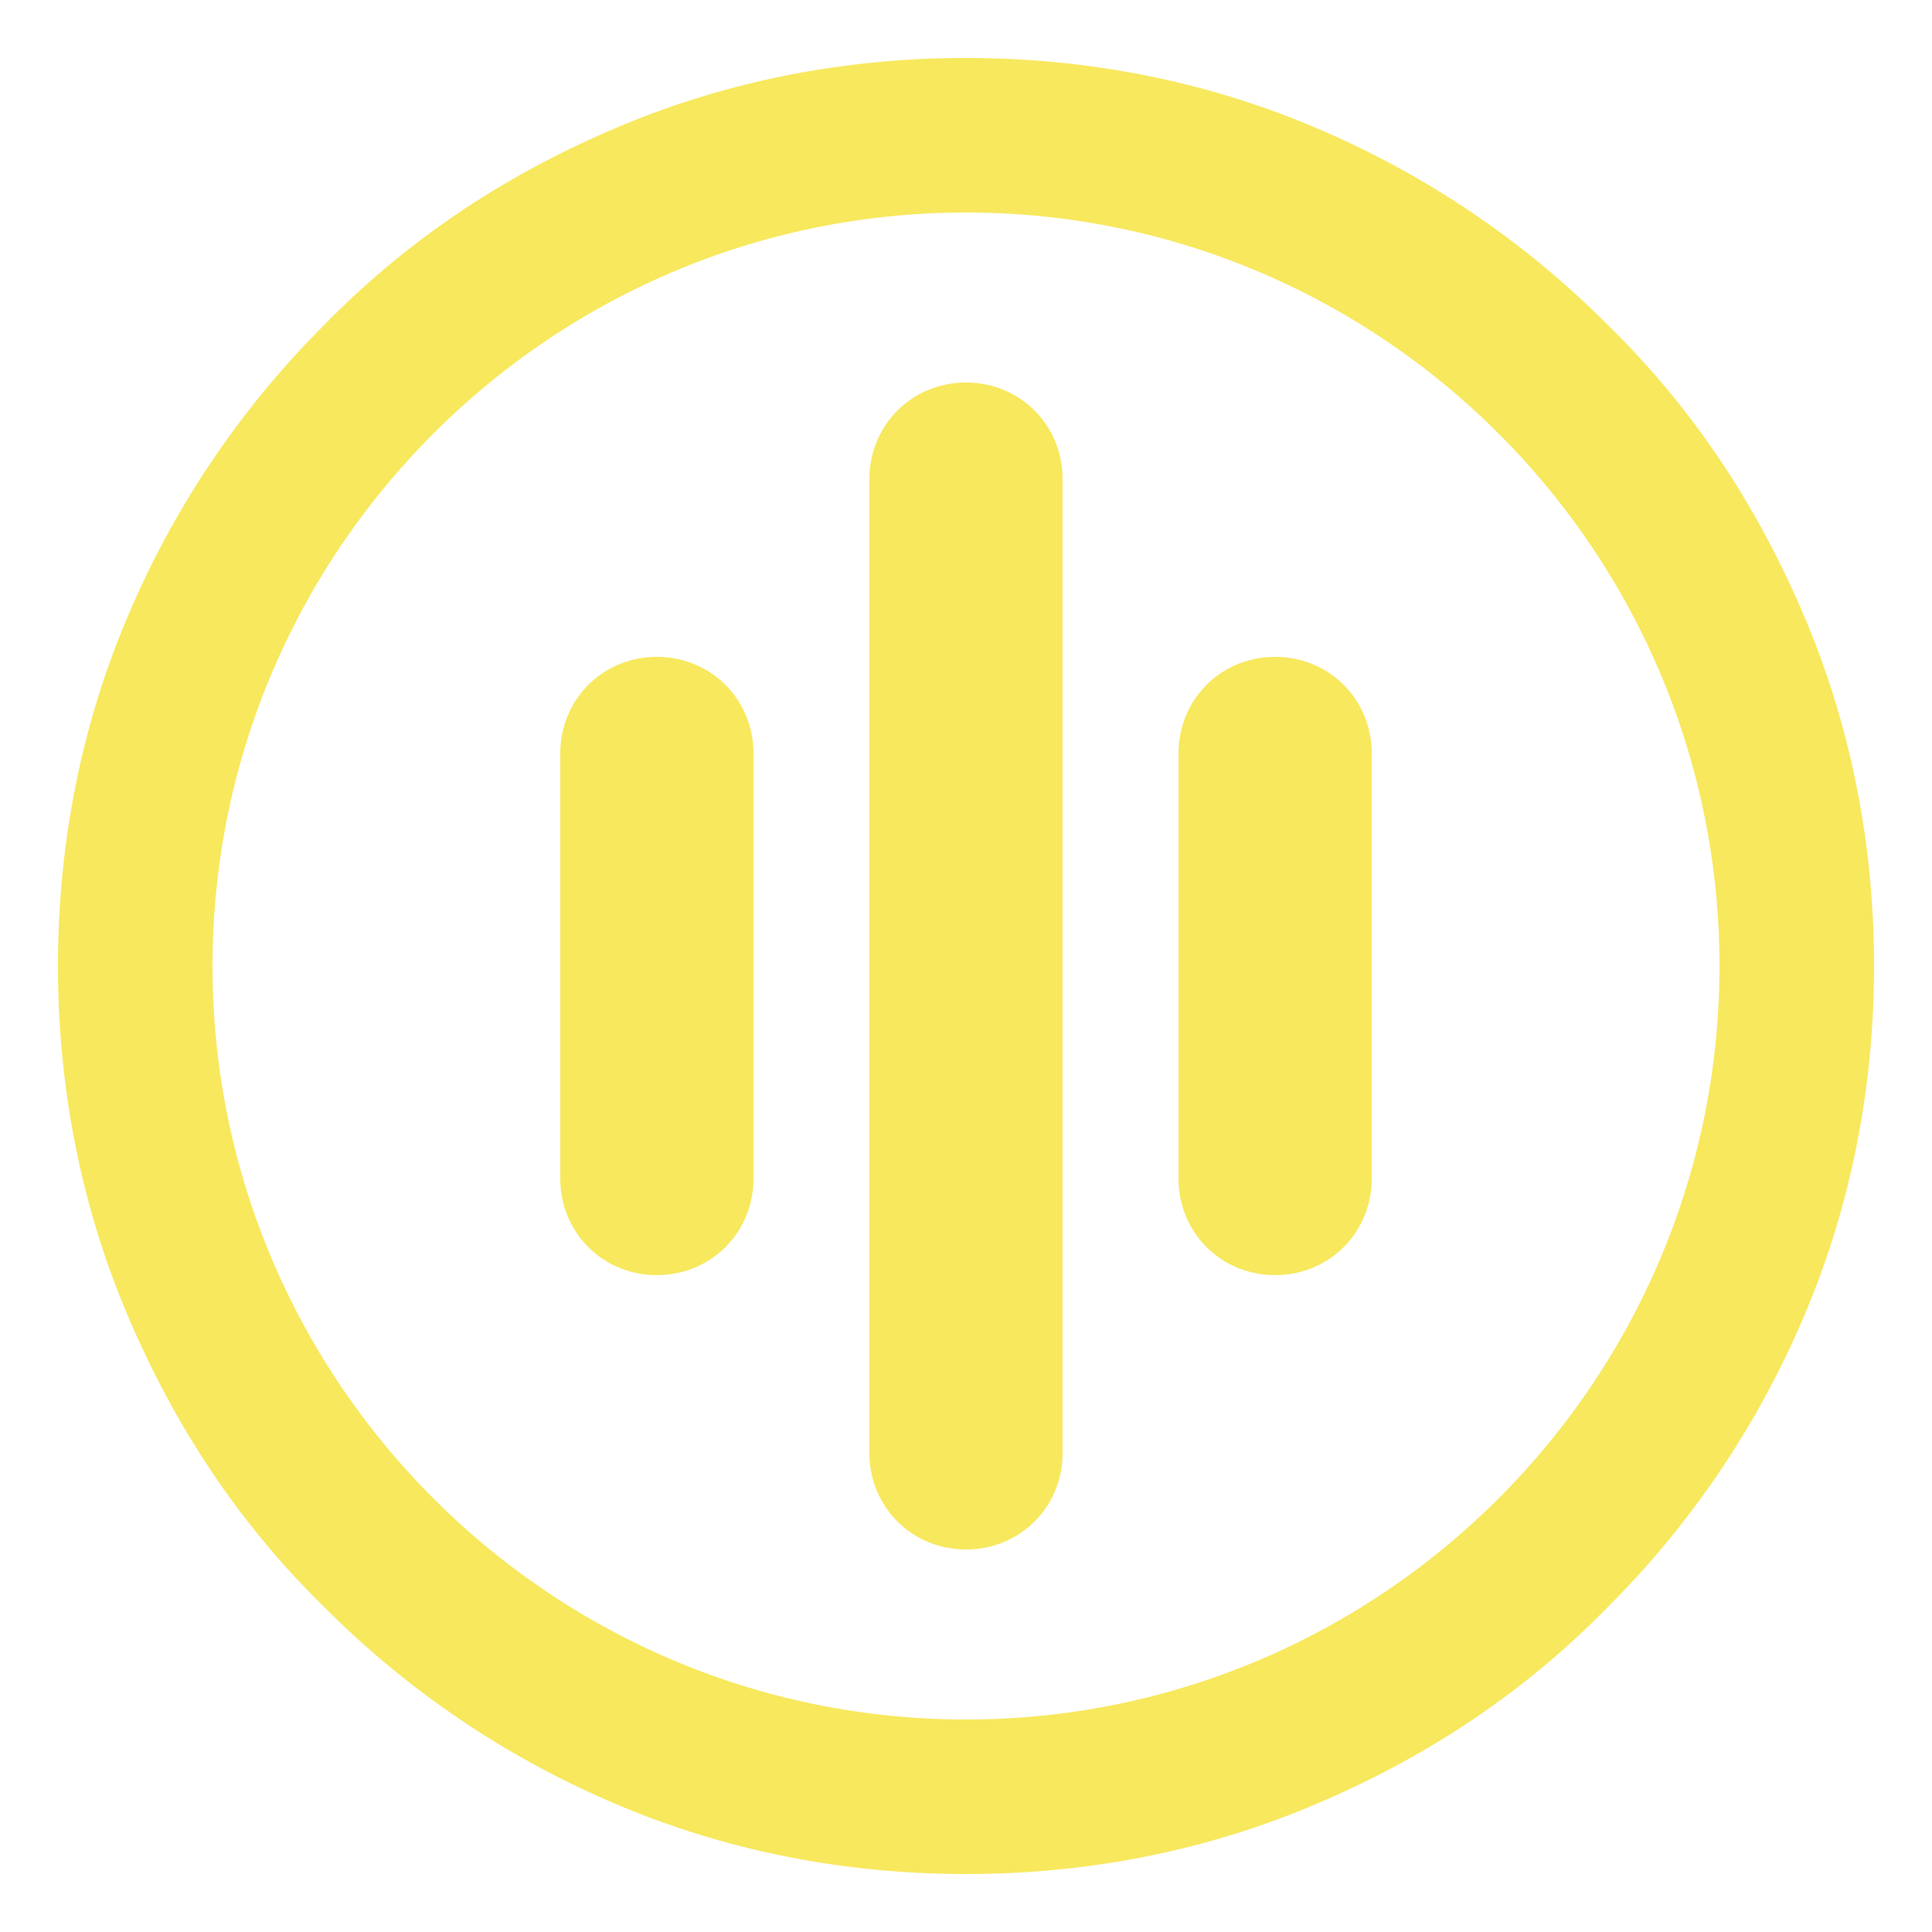 <svg xmlns="http://www.w3.org/2000/svg" width="16" height="16" viewBox="0 0 32 32" fill="#f7e85d" aria-hidden="true" focusable="false" class=""><path d="M16 25.664c-.896 0-1.6-.704-1.6-1.6V7.936c0-.896.704-1.6 1.6-1.6s1.6.704 1.6 1.6v16.128c0 .896-.704 1.6-1.6 1.6zm-3.52-6.144v-7.04c0-.896-.704-1.6-1.6-1.6s-1.6.704-1.6 1.6v7.04c0 .896.704 1.6 1.6 1.6s1.6-.704 1.6-1.6zm10.24 0v-7.04c0-.896-.704-1.6-1.6-1.6s-1.6.704-1.6 1.6v7.04c0 .896.704 1.6 1.6 1.6s1.6-.704 1.6-1.6zM16 3.52C9.12 3.52 3.52 9.12 3.52 16S9.12 28.48 16 28.48c6.88 0 12.48-5.6 12.48-12.48S22.88 3.52 16 3.52m0-2.56c2.016 0 4 .384 5.856 1.184a15.151 15.151 0 014.768 3.232c1.408 1.376 2.464 2.976 3.232 4.768.8 1.856 1.184 3.84 1.184 5.856s-.384 4-1.184 5.856a15.151 15.151 0 01-3.232 4.768c-1.376 1.408-2.976 2.464-4.768 3.232-1.856.8-3.84 1.184-5.856 1.184s-4-.384-5.856-1.184a15.151 15.151 0 01-4.768-3.232c-1.408-1.376-2.464-2.976-3.232-4.768C1.344 20 .96 18.016.96 16s.384-4 1.184-5.856a15.151 15.151 0 013.232-4.768c1.376-1.408 2.976-2.464 4.768-3.232C12 1.344 13.984.96 16 .96z"></path></svg>